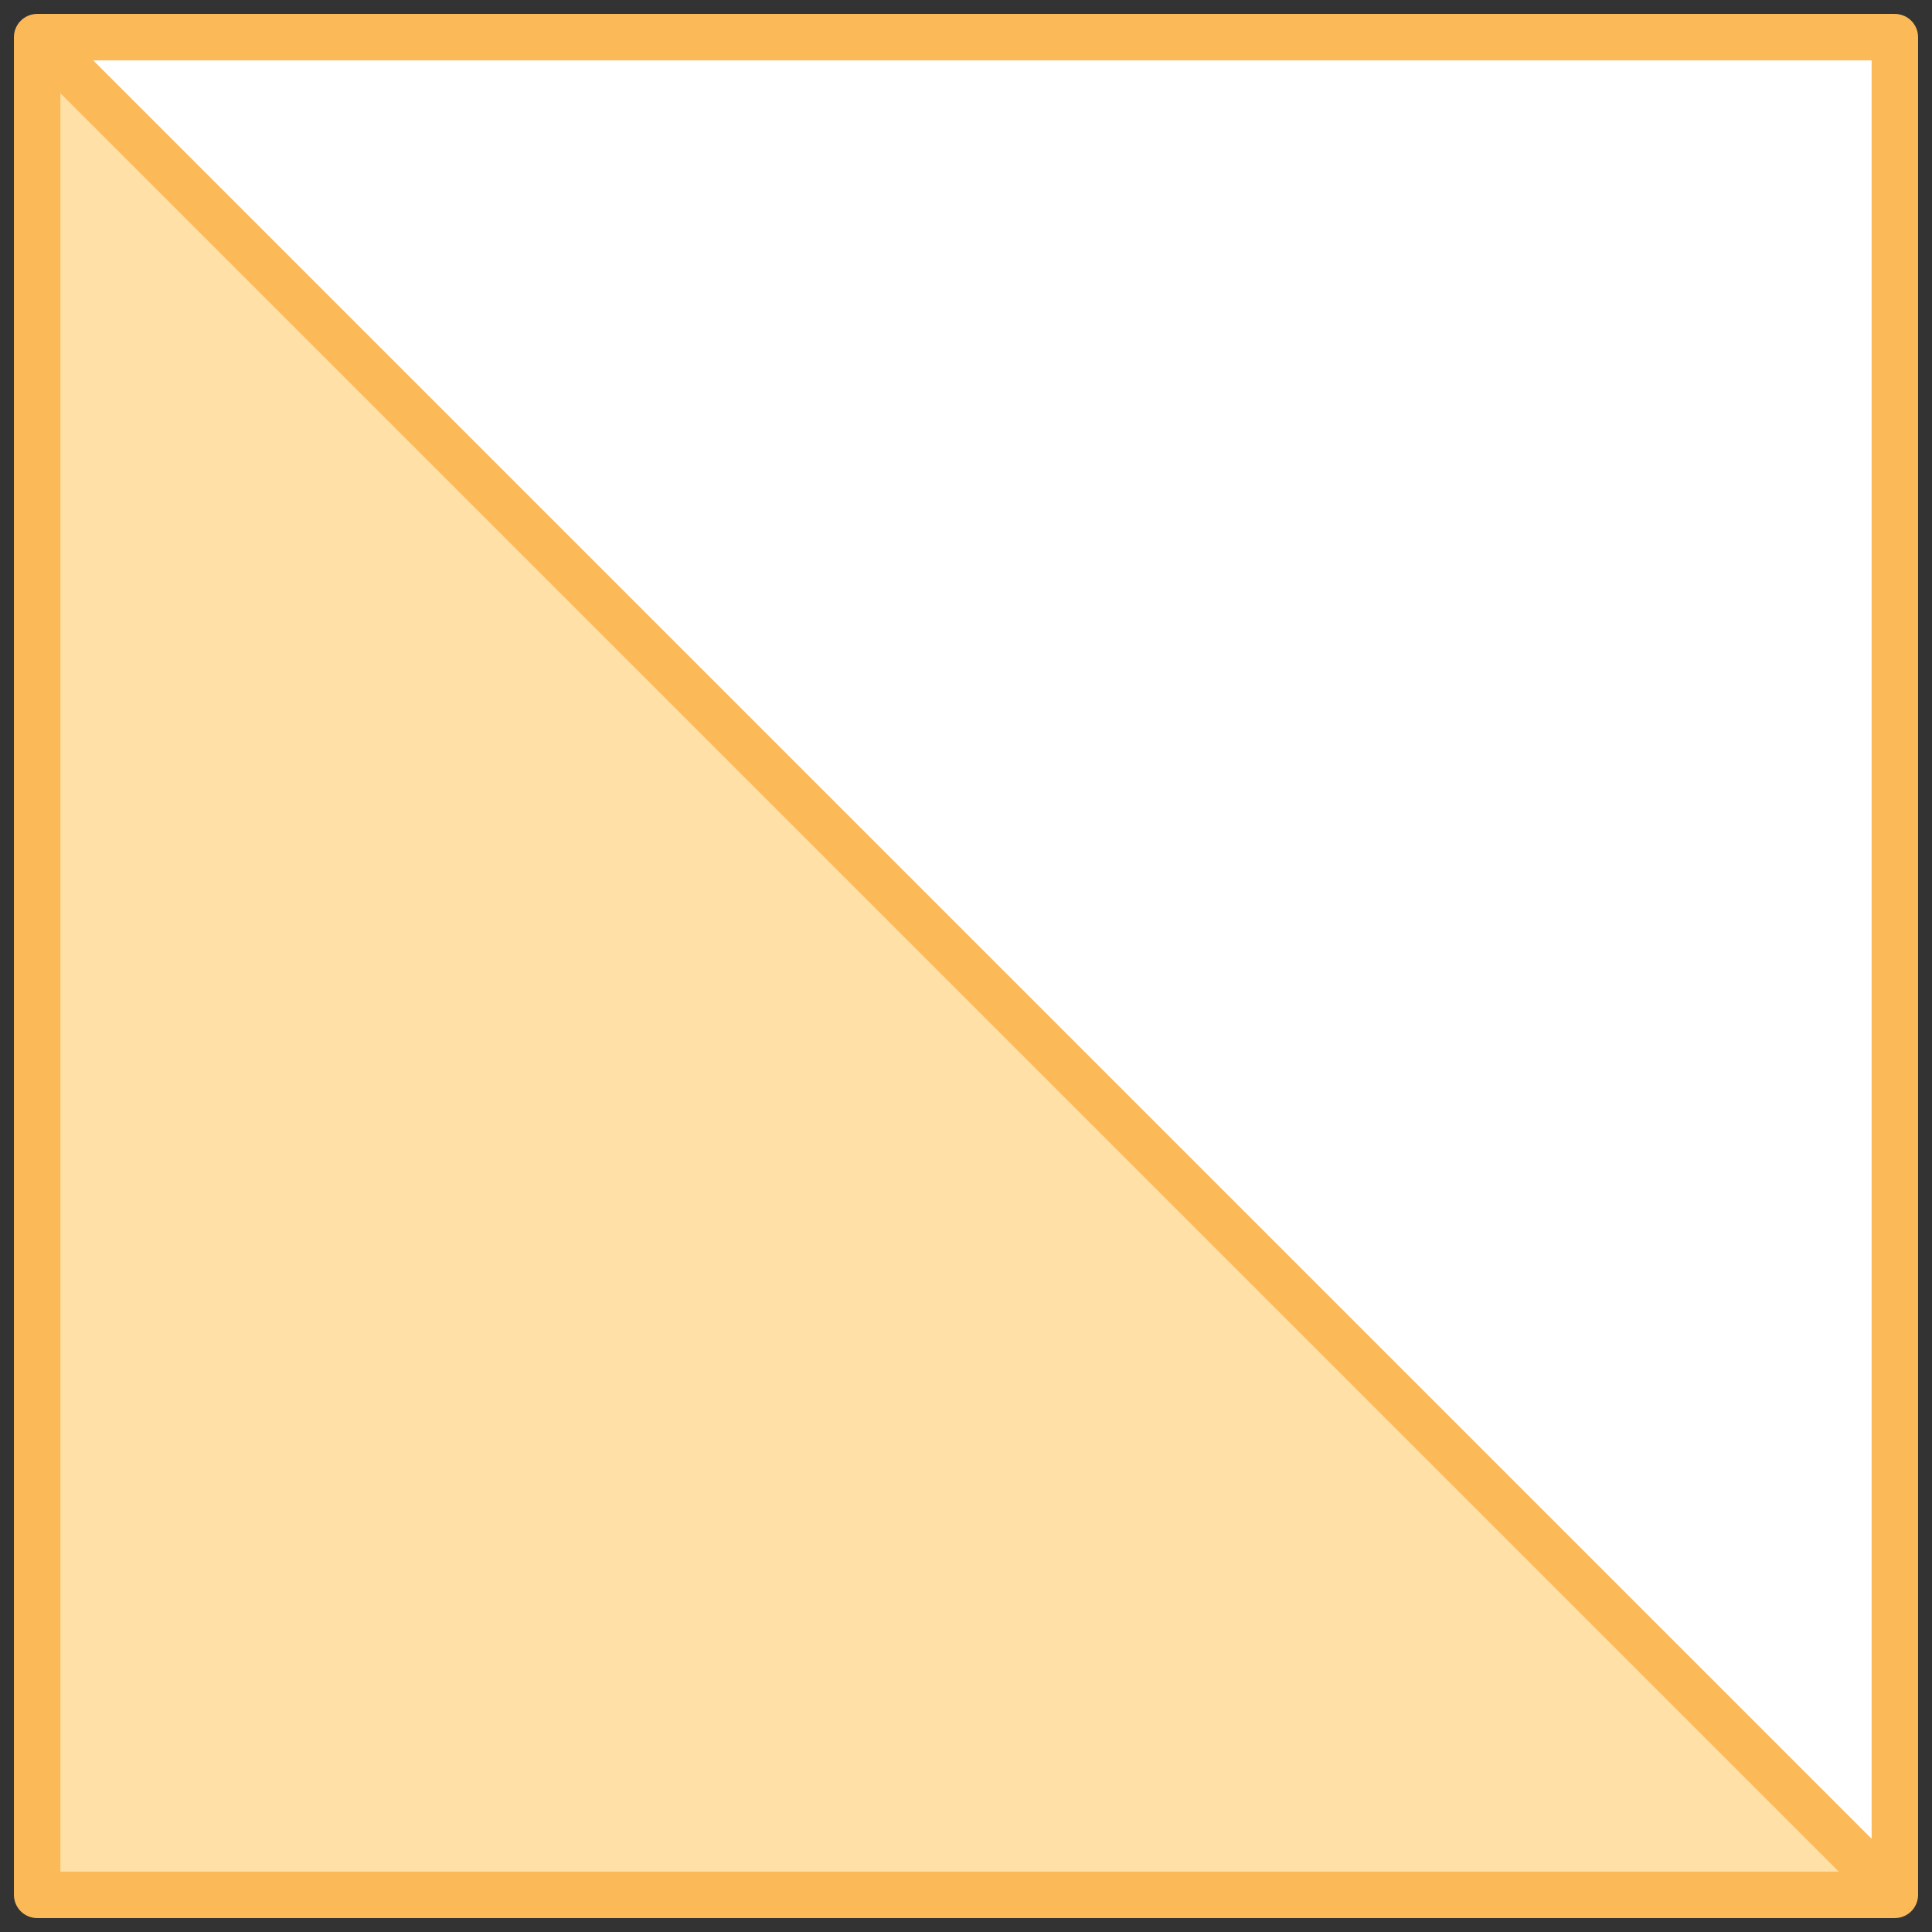 
<svg xmlns="http://www.w3.org/2000/svg" version="1.1" xmlns:xlink="http://www.w3.org/1999/xlink" preserveAspectRatio="none" x="0px" y="0px" width="52px" height="52px" viewBox="0 0 52 52">
<rect x="0" y="0" width="52" height="52" fill="#333333" stroke="none"/>
<defs>
<g id="fbdfbdn47_0_Layer2_0_FILL">
<path fill="#FFFFFF" stroke="none" d="
M -50 50
L 50 -50 -50 -50 -50 50 Z"/>

<path fill="#FFE0A6" stroke="none" d="
M 50 -50
L -50 50 50 50 50 -50 Z"/>
</g>

<path id="fbdfbdn47_0_Layer1_0_1_STROKES" stroke="#FCB958" stroke-width="2.5" stroke-linejoin="round" stroke-linecap="round" fill="none" d="
M 50 -50
L 50 50 -50 50 -50 -50 50 -50 -50 50"/>
</defs>

<g transform="matrix( -0.5, 0, 0, 0.5, 26,26) ">
<g transform="matrix( 1, 0, 0, 1, 0,0) ">
<use xlink:href="#fbdfbdn47_0_Layer2_0_FILL"/>
</g>

<g transform="matrix( 1, 0, 0, 1, 0,0) ">
<use xlink:href="#fbdfbdn47_0_Layer1_0_1_STROKES"/>
</g>
</g>
</svg>
